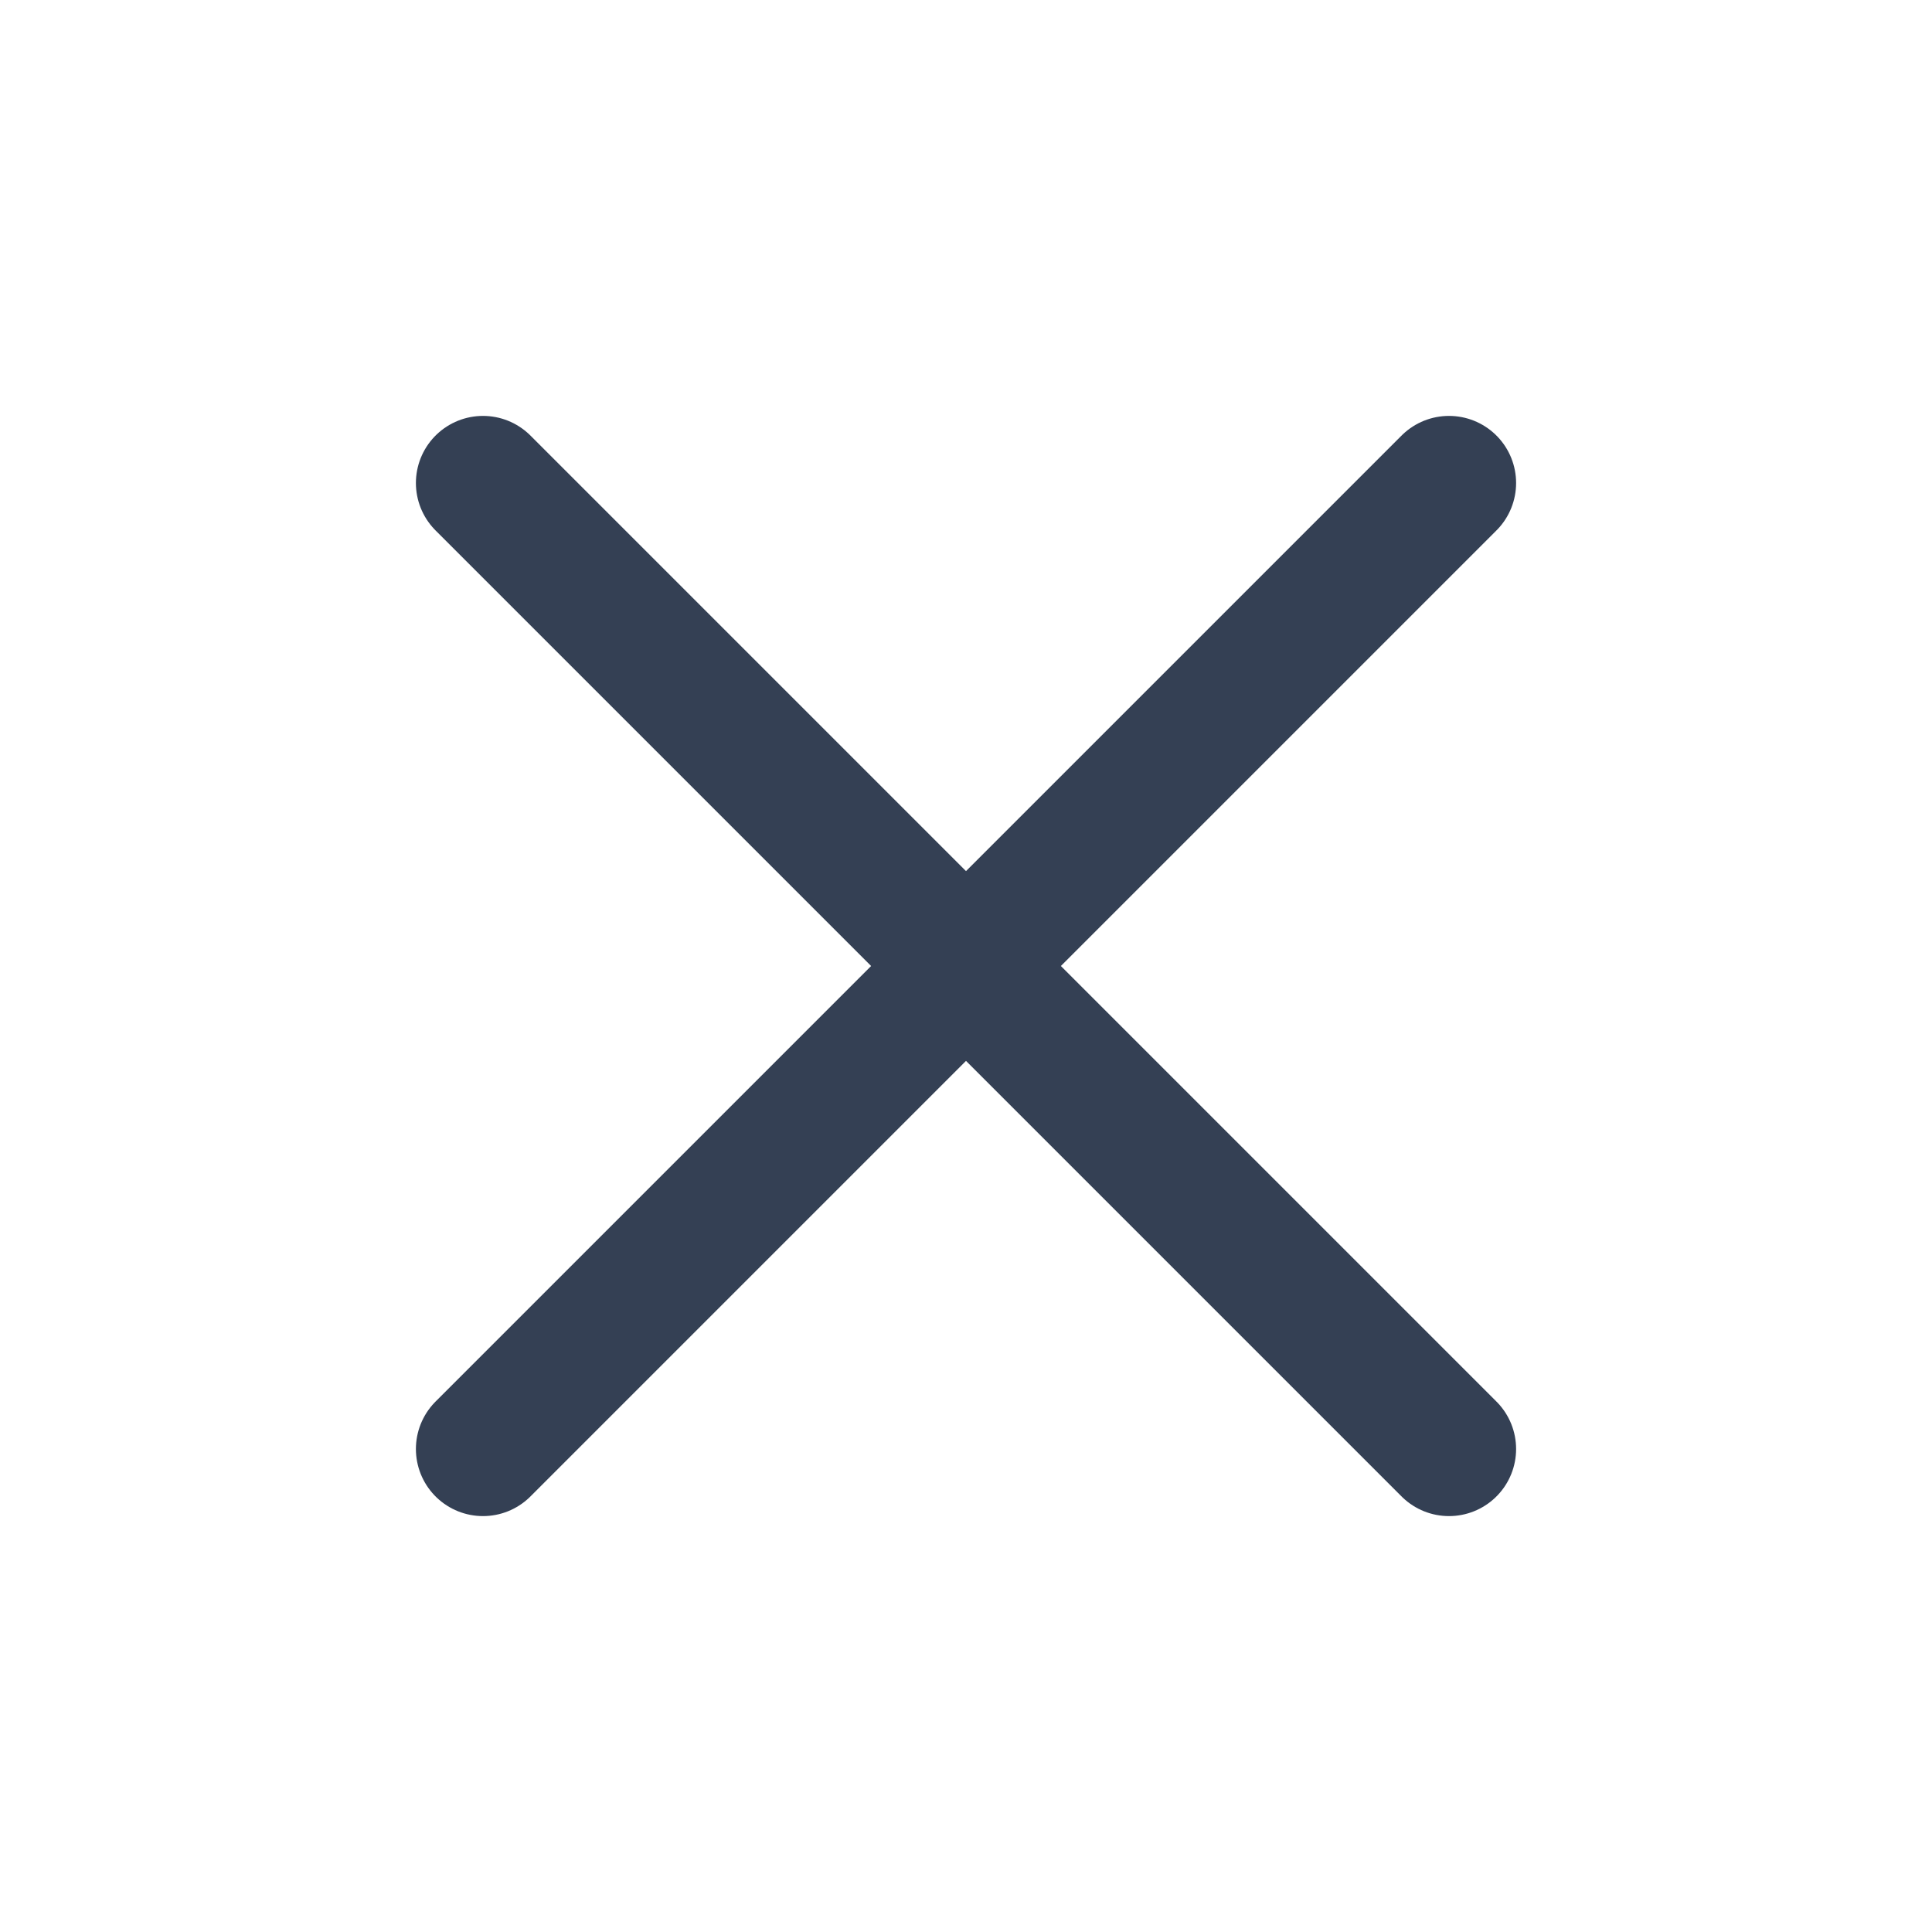<svg width="24" height="24" viewBox="0 0 24 24" fill="none" xmlns="http://www.w3.org/2000/svg">
<g id="x-close">
<path id="Icon" d="M18 6L6 18M6 6L18 18" stroke="#344054" stroke-width="1.667" stroke-linecap="round" stroke-linejoin="round"/>
</g>
</svg>
